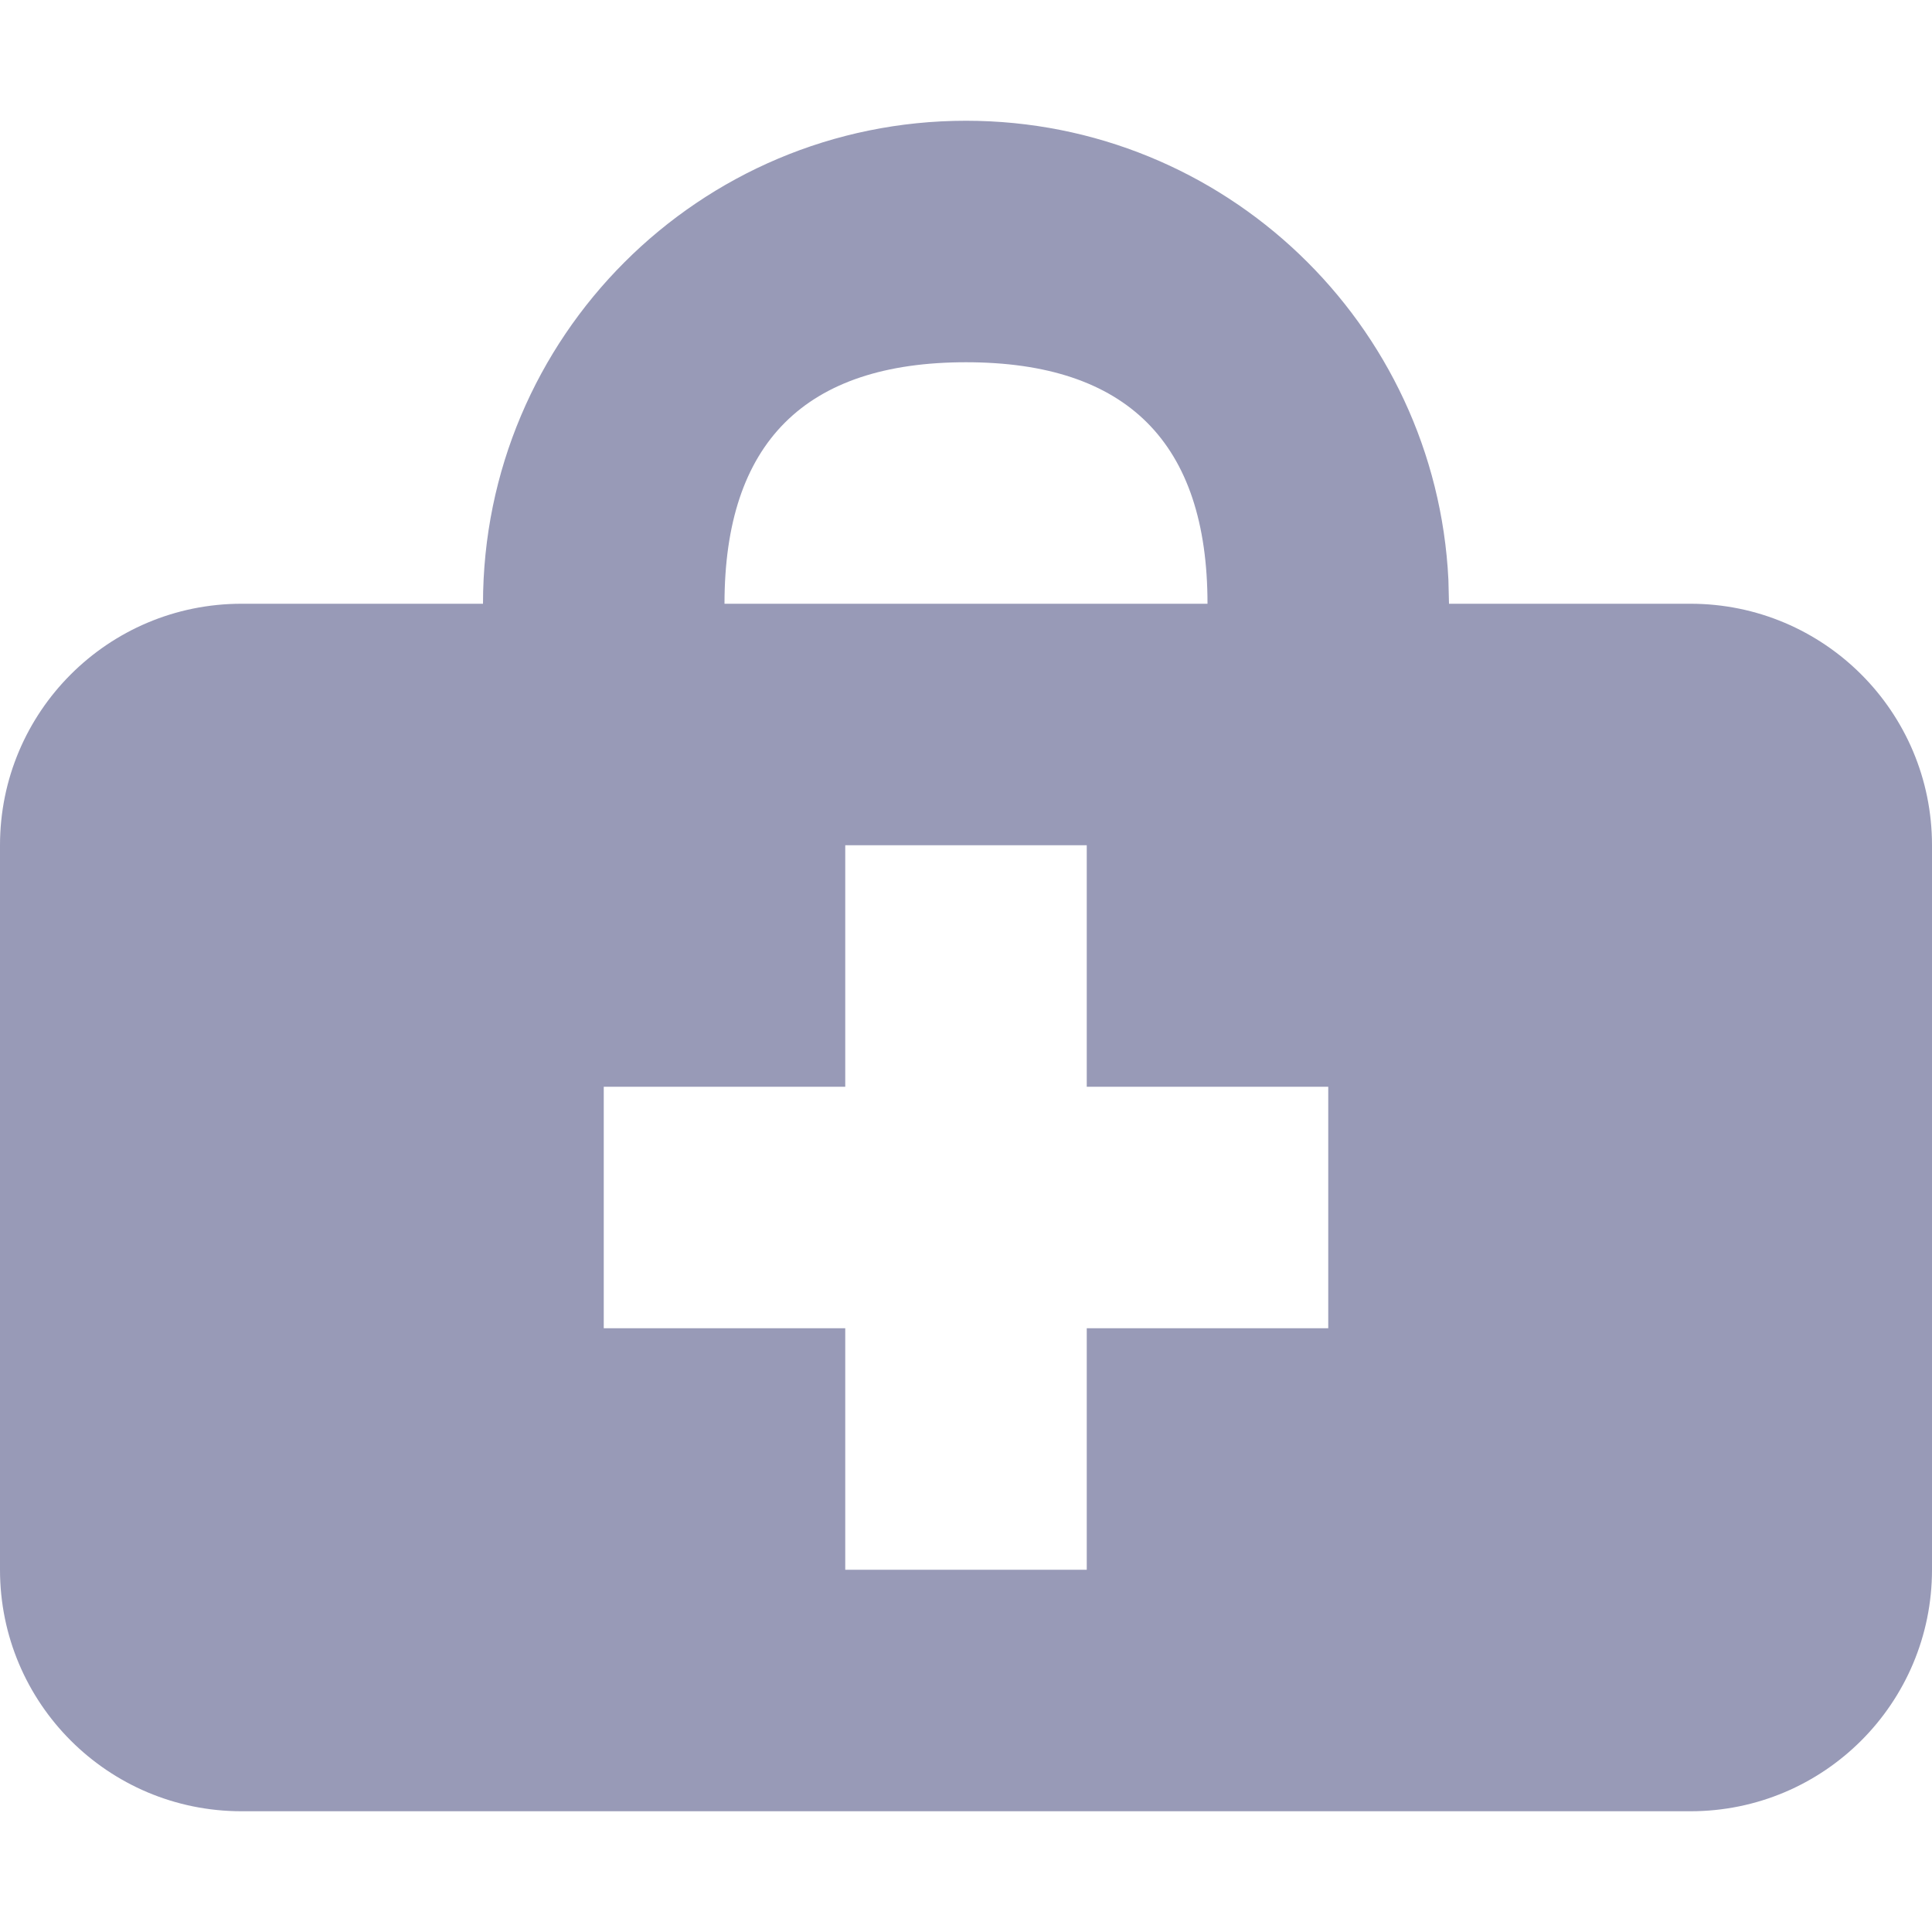<?xml version="1.0" encoding="UTF-8"?>
<svg width="1em" height="1em" viewBox="0 0 16 16" version="1.1" xmlns="http://www.w3.org/2000/svg" xmlns:xlink="http://www.w3.org/1999/xlink">
    <title>8258B213-4691-4F57-A9BA-B794CD8C1294@1x</title>
    <g id="✔️-Collections" stroke="none" stroke-width="1" fill="none" fill-rule="evenodd">
        <g id="⚛️-Atoms---Icons" transform="translate(-299, -1462)" fill="#989AB7">
            <g id="Collection---Icons" transform="translate(56, 56)">
                <g id="icons" transform="translate(0, 152)">
                    <g id="sick" transform="translate(0, 1254)">
                        <g id="Combined-Shape" transform="translate(243, 0)">
                            <path d="M8,1 C10.142,1 11.891,2.684 11.995,4.8 L12,5 L14,5 C15.105,5 16,5.895 16,7 L16,13 C16,14.105 15.105,15 14,15 L2,15 C0.895,15 1.3527075e-16,14.105 0,13 L0,7 C-1.3527075e-16,5.895 0.895,5 2,5 L4,5 C4,2.791 5.791,1 8,1 Z M9,7 L7,7 L7,9 L5,9 L5,11 L7,11 L7,13 L9,13 L9,11 L11,11 L11,9 L9,9 L9,7 Z M8,3 C6.667,3 6,3.667 6,5 L10,5 C10,3.667 9.333,3 8,3 Z"></path>
                        </g>
                    </g>
                </g>
            </g>
        </g>
    </g>
</svg>